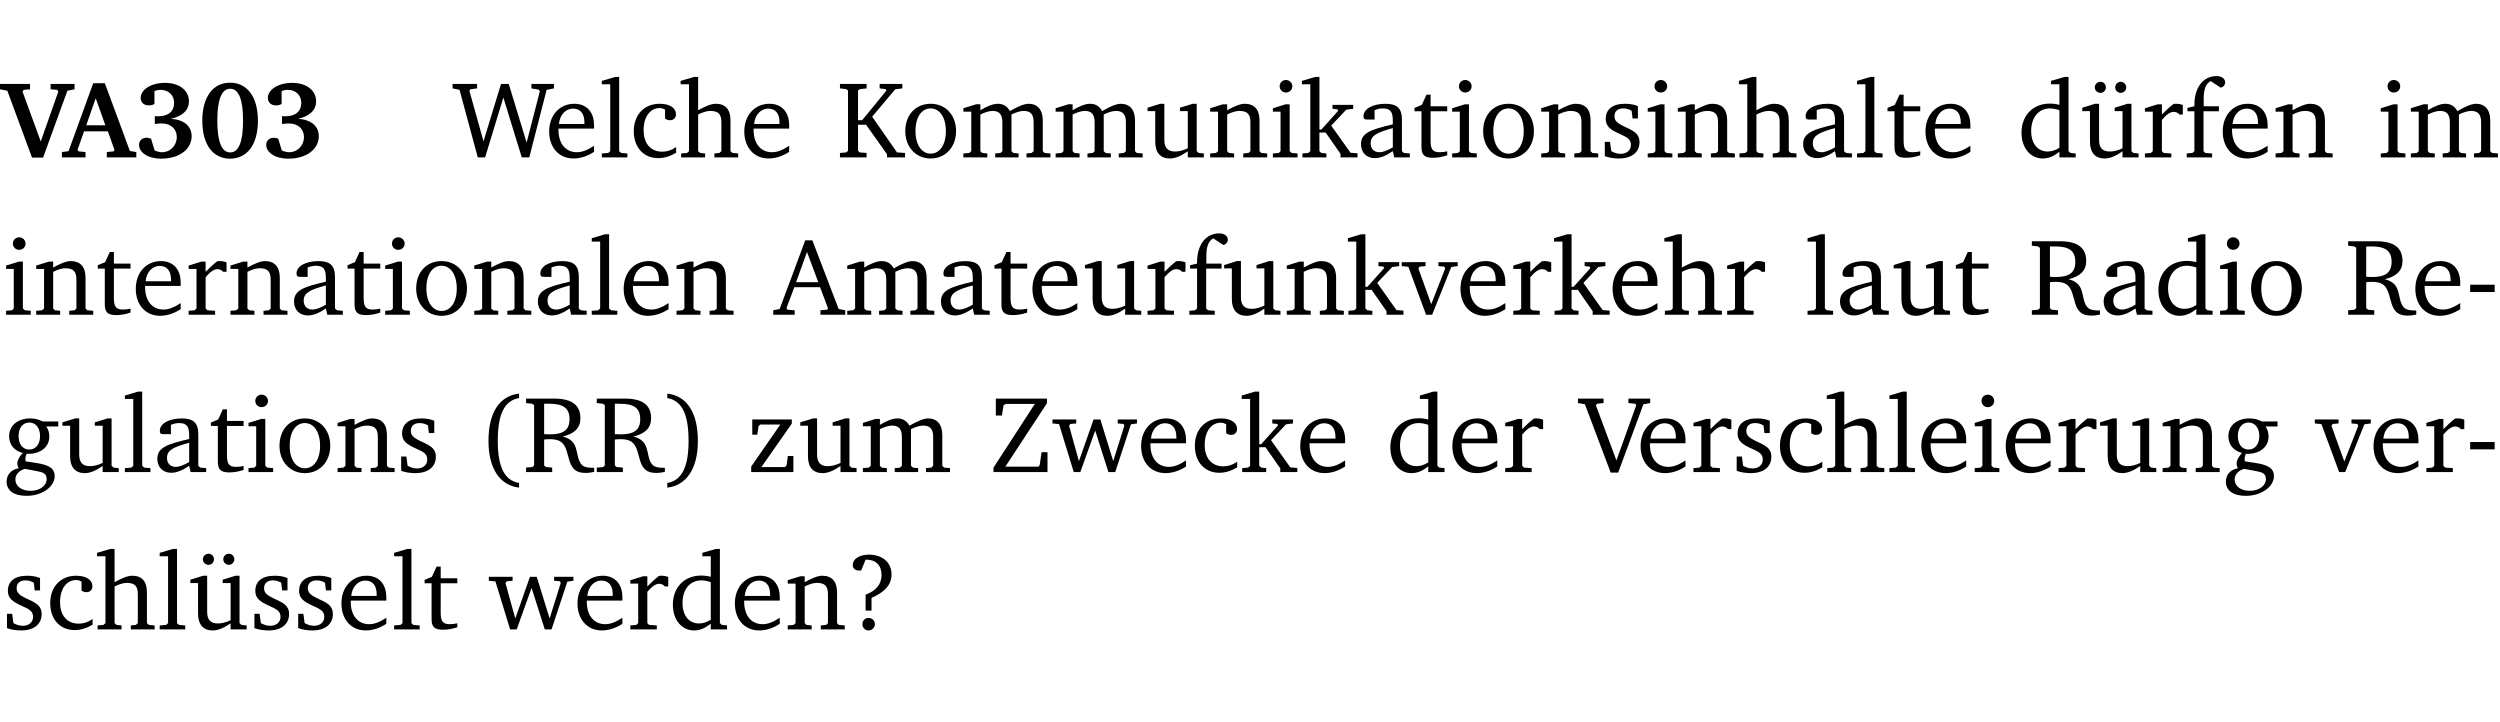 <?xml version="1.0" encoding="UTF-8" standalone="no"?>
<svg
   width="218.478pt"
   height="63.08pt"
   viewBox="0 0 218.478 63.08"
   version="1.2"
   id="svg460"
   sodipodi:docname="74da543c5769.pdf"
   xmlns:inkscape="http://www.inkscape.org/namespaces/inkscape"
   xmlns:sodipodi="http://sodipodi.sourceforge.net/DTD/sodipodi-0.dtd"
   xmlns:xlink="http://www.w3.org/1999/xlink"
   xmlns="http://www.w3.org/2000/svg"
   xmlns:svg="http://www.w3.org/2000/svg">
  <sodipodi:namedview
     id="namedview462"
     pagecolor="#ffffff"
     bordercolor="#000000"
     borderopacity="0.25"
     inkscape:showpageshadow="2"
     inkscape:pageopacity="0.0"
     inkscape:pagecheckerboard="0"
     inkscape:deskcolor="#d1d1d1"
     inkscape:document-units="pt" />
  <defs
     id="defs115">
    <g
       id="g113">
      <symbol
         overflow="visible"
         id="glyph0-0">
        <path
           style="stroke:none"
           d=""
           id="path2" />
      </symbol>
      <symbol
         overflow="visible"
         id="glyph0-1">
        <path
           style="stroke:none"
           d="m -0.203,-6.422 v 0.469 l 0.641,0.125 2.156,5.844 H 3.562 l 2.125,-5.844 0.625,-0.125 v -0.469 H 4.219 v 0.469 L 4.797,-5.906 4.891,-5.75 3.359,-1.391 1.766,-5.75 1.875,-5.906 2.422,-5.953 v -0.469 z m 0,0"
           id="path5" />
      </symbol>
      <symbol
         overflow="visible"
         id="glyph0-2">
        <path
           style="stroke:none"
           d="m 2.625,-6.484 -2.156,5.938 -0.578,0.078 V 0 h 2.062 V -0.469 L 1.344,-0.531 1.25,-0.656 1.828,-2.281 H 3.906 l 0.578,1.625 -0.062,0.125 -0.609,0.062 V 0 h 2.578 v -0.469 l -0.562,-0.094 -2.188,-5.922 z m 0.219,1.312 L 3.688,-2.812 H 2.016 Z m 0,0"
           id="path8" />
      </symbol>
      <symbol
         overflow="visible"
         id="glyph0-3">
        <path
           style="stroke:none"
           d="m 3.188,-3.375 c 1.047,-0.234 1.578,-0.781 1.578,-1.531 0,-0.922 -0.812,-1.609 -2.078,-1.609 -1.297,0 -2.141,0.625 -2.141,1.312 0,0.391 0.281,0.656 0.703,0.656 0.188,0 0.344,-0.031 0.5,-0.125 v -1.125 C 1.938,-5.875 2.125,-5.906 2.281,-5.906 c 0.703,0 1.188,0.469 1.188,1.141 0,0.734 -0.5,1.172 -1.406,1.172 -0.078,0 -0.172,0 -0.281,-0.016 v 0.688 C 2.047,-2.953 2.25,-2.969 2.375,-2.969 c 0.812,0 1.328,0.484 1.328,1.188 0,0.734 -0.562,1.328 -1.281,1.328 -0.188,0 -0.406,-0.047 -0.656,-0.156 l -0.312,-1.031 C 1.312,-1.688 1.188,-1.719 1.078,-1.719 c -0.406,0 -0.672,0.25 -0.672,0.625 0,0.641 0.75,1.203 1.922,1.203 C 3.984,0.109 5,-0.766 5,-1.844 5,-2.719 4.359,-3.297 3.188,-3.375 Z m 0,0"
           id="path11" />
      </symbol>
      <symbol
         overflow="visible"
         id="glyph0-4">
        <path
           style="stroke:none"
           d="m 2.797,-6.531 c -1.469,0 -2.422,1.219 -2.422,3.328 0,2.109 0.953,3.312 2.422,3.312 1.484,0 2.438,-1.203 2.438,-3.312 0,-2.109 -0.953,-3.328 -2.438,-3.328 z M 2.812,-6 c 0.75,0 1.125,0.938 1.125,2.781 0,1.859 -0.375,2.781 -1.125,2.781 -0.75,0 -1.125,-0.938 -1.125,-2.797 C 1.688,-5.078 2.078,-6 2.812,-6 Z m 0,0"
           id="path14" />
      </symbol>
      <symbol
         overflow="visible"
         id="glyph1-0">
        <path
           style="stroke:none"
           d=""
           id="path17" />
      </symbol>
      <symbol
         overflow="visible"
         id="glyph1-1">
        <path
           style="stroke:none"
           d="M 2.203,0 H 2.844 L 4.438,-5.234 6.047,0 h 0.656 l 1.516,-5.906 0.641,-0.125 v -0.391 h -1.969 v 0.391 l 0.641,0.109 0.094,0.141 -1.156,4.484 -1.562,-5.125 H 4.234 l -1.531,5.016 -1.234,-4.422 0.078,-0.125 0.594,-0.078 V -6.422 H 0 v 0.391 l 0.609,0.125 z m 0,0"
           id="path20" />
      </symbol>
      <symbol
         overflow="visible"
         id="glyph1-2">
        <path
           style="stroke:none"
           d="m 4.281,-1.016 c -0.547,0.359 -1.016,0.562 -1.5,0.562 -0.969,0 -1.609,-0.734 -1.609,-1.953 0,-0.031 0,-0.078 0,-0.109 H 4.281 c 0,-0.109 0,-0.203 0,-0.297 0,-1.172 -0.672,-1.875 -1.719,-1.875 -1.281,0 -2.203,0.984 -2.203,2.422 0,1.406 0.859,2.359 2.125,2.359 0.609,0 1.219,-0.203 1.797,-0.578 z M 3.438,-2.922 H 1.219 c 0.062,-0.812 0.609,-1.344 1.219,-1.344 0.641,0 1,0.422 1,1.203 0,0.047 0,0.094 0,0.141 z m 0,0"
           id="path23" />
      </symbol>
      <symbol
         overflow="visible"
         id="glyph1-3">
        <path
           style="stroke:none"
           d="M 0.266,0 H 2.5 V -0.344 L 1.953,-0.391 1.781,-0.547 V -7.031 H 1.422 l -1.156,0.344 v 0.297 H 1 v 5.844 l -0.172,0.156 -0.562,0.047 z m 0,0"
           id="path26" />
      </symbol>
      <symbol
         overflow="visible"
         id="glyph1-4">
        <path
           style="stroke:none"
           d="m 4.062,-0.406 v -0.5 C 3.656,-0.625 3.266,-0.5 2.844,-0.5 c -0.984,0 -1.625,-0.688 -1.625,-1.875 0,-1.203 0.594,-1.938 1.406,-1.938 0.172,0 0.312,0.047 0.469,0.141 v 0.781 C 3.234,-3.297 3.375,-3.25 3.516,-3.25 c 0.328,0 0.531,-0.203 0.531,-0.516 C 4.047,-4.312 3.531,-4.688 2.625,-4.688 c -1.344,0 -2.266,0.953 -2.266,2.391 0,1.406 0.844,2.359 2.141,2.359 0.516,0 1.031,-0.156 1.562,-0.469 z m 0,0"
           id="path29" />
      </symbol>
      <symbol
         overflow="visible"
         id="glyph1-5">
        <path
           style="stroke:none"
           d="M 1.344,-7.031 0.188,-6.688 v 0.297 h 0.734 v 5.844 L 0.75,-0.391 0.234,-0.344 V 0 h 2.094 V -0.344 L 1.891,-0.391 1.719,-0.547 V -3.75 c 0.406,-0.203 0.766,-0.312 1.062,-0.312 0.703,0 0.969,0.281 0.969,0.984 v 2.531 l -0.172,0.156 -0.438,0.047 V 0 H 5.219 v -0.344 l -0.5,-0.047 -0.172,-0.156 v -2.688 c 0,-0.969 -0.453,-1.453 -1.281,-1.453 -0.422,0 -0.906,0.219 -1.547,0.562 v -2.906 z m 0,0"
           id="path32" />
      </symbol>
      <symbol
         overflow="visible"
         id="glyph1-6">
        <path
           style="stroke:none"
           d="M 0.312,0 H 2.641 V -0.391 L 2.047,-0.438 1.891,-0.578 v -2.281 H 2.594 L 4.422,-0.281 V 0 H 6 V -0.391 L 5.297,-0.438 3.125,-3.562 5.141,-5.953 5.766,-6.031 V -6.422 H 3.781 v 0.391 l 0.531,0.062 0.062,0.125 L 2.25,-3.25 H 1.891 v -2.594 l 0.156,-0.125 0.594,-0.062 V -6.422 H 0.312 v 0.391 l 0.547,0.062 0.156,0.125 v 5.266 L 0.859,-0.438 0.312,-0.391 Z m 0,0"
           id="path35" />
      </symbol>
      <symbol
         overflow="visible"
         id="glyph1-7">
        <path
           style="stroke:none"
           d="m 2.578,-4.688 c -1.297,0 -2.219,0.953 -2.219,2.391 0,1.406 0.938,2.391 2.219,2.391 1.281,0 2.219,-0.984 2.219,-2.391 0,-1.422 -0.938,-2.391 -2.219,-2.391 z m 0,0.406 c 0.766,0 1.328,0.75 1.328,1.984 0,1.234 -0.562,1.969 -1.328,1.969 -0.766,0 -1.328,-0.75 -1.328,-1.969 0,-1.25 0.547,-1.984 1.328,-1.984 z m 0,0"
           id="path38" />
      </symbol>
      <symbol
         overflow="visible"
         id="glyph1-8">
        <path
           style="stroke:none"
           d="M 4.344,-4.047 C 4.125,-4.469 3.766,-4.688 3.297,-4.688 c -0.406,0 -0.906,0.188 -1.531,0.562 v -0.516 h -0.375 L 0.281,-4.297 V -4 h 0.688 v 3.453 L 0.797,-0.391 0.281,-0.344 V 0 H 2.375 V -0.344 L 1.922,-0.391 1.766,-0.547 V -3.75 C 2.188,-3.953 2.531,-4.062 2.844,-4.062 c 0.578,0 0.844,0.312 0.844,0.984 v 2.531 L 3.531,-0.391 3.062,-0.344 V 0 H 5.109 V -0.344 L 4.656,-0.391 4.484,-0.547 V -3.75 c 0.406,-0.203 0.781,-0.312 1.078,-0.312 0.594,0 0.859,0.312 0.859,0.984 v 2.531 L 6.25,-0.391 5.797,-0.344 V 0 h 2.094 V -0.344 L 7.375,-0.391 7.219,-0.547 v -2.688 c 0,-0.953 -0.484,-1.453 -1.234,-1.453 -0.375,0 -0.922,0.219 -1.641,0.641 z m 0,0"
           id="path41" />
      </symbol>
      <symbol
         overflow="visible"
         id="glyph1-9">
        <path
           style="stroke:none"
           d="M 1.359,-4.688 0.25,-4.344 v 0.297 H 0.922 V -1.375 c 0,0.969 0.469,1.469 1.281,1.469 0.469,0 0.984,-0.219 1.562,-0.625 V 0 h 1.406 V -0.344 L 4.719,-0.391 4.547,-0.547 V -4.688 H 4.188 l -1.109,0.344 v 0.297 h 0.688 v 3.25 C 3.359,-0.609 3,-0.516 2.656,-0.516 c -0.641,0 -0.938,-0.328 -0.938,-1.016 V -4.688 Z m 0,0"
           id="path44" />
      </symbol>
      <symbol
         overflow="visible"
         id="glyph1-10">
        <path
           style="stroke:none"
           d="M 0.281,0 H 2.375 V -0.344 L 1.922,-0.391 1.766,-0.547 V -3.75 c 0.406,-0.203 0.766,-0.312 1.062,-0.312 0.703,0 0.969,0.281 0.969,0.984 v 2.531 l -0.156,0.156 -0.469,0.047 V 0 h 2.094 V -0.344 L 4.75,-0.391 4.594,-0.547 v -2.688 c 0,-0.969 -0.469,-1.453 -1.297,-1.453 -0.406,0 -0.891,0.219 -1.531,0.562 v -0.516 h -0.375 L 0.281,-4.297 V -4 h 0.688 v 3.453 L 0.797,-0.391 0.281,-0.344 Z m 0,0"
           id="path47" />
      </symbol>
      <symbol
         overflow="visible"
         id="glyph1-11">
        <path
           style="stroke:none"
           d="m 1.469,-6.766 c -0.297,0 -0.547,0.234 -0.547,0.547 0,0.312 0.25,0.547 0.547,0.547 0.312,0 0.562,-0.234 0.562,-0.547 0,-0.297 -0.25,-0.547 -0.562,-0.547 z m -0.031,2.125 -1.109,0.344 V -4 H 1 v 3.453 L 0.844,-0.391 0.328,-0.344 V 0 h 2.156 V -0.344 L 1.969,-0.391 1.797,-0.547 v -4.094 z m 0,0"
           id="path50" />
      </symbol>
      <symbol
         overflow="visible"
         id="glyph1-12">
        <path
           style="stroke:none"
           d="m 0.234,0 h 2.094 v -0.344 l -0.438,-0.047 -0.172,-0.156 v -1.625 H 2.266 L 3.562,-0.312 V 0 H 5.047 V -0.359 L 4.438,-0.406 2.75,-2.781 4.062,-4.172 4.672,-4.25 v -0.344 h -1.812 V -4.25 l 0.438,0.047 0.062,0.125 -1.469,1.641 H 1.719 v -4.594 h -0.375 L 0.188,-6.688 v 0.297 h 0.734 v 5.844 L 0.75,-0.391 0.234,-0.344 Z m 0,0"
           id="path53" />
      </symbol>
      <symbol
         overflow="visible"
         id="glyph1-13">
        <path
           style="stroke:none"
           d="M 3.188,-0.547 3.312,0 H 4.672 V -0.344 L 4.156,-0.391 3.984,-0.547 V -3.312 c 0,-0.969 -0.422,-1.375 -1.422,-1.375 -1.203,0 -1.938,0.484 -1.938,1.078 0,0.219 0.078,0.297 0.297,0.297 H 1.594 V -4.125 c 0.25,-0.109 0.484,-0.156 0.719,-0.156 0.688,0 0.875,0.328 0.875,1.078 v 0.312 C 1.281,-2.438 0.406,-2.156 0.406,-1.156 c 0,0.719 0.469,1.219 1.219,1.219 0.453,0 0.969,-0.203 1.562,-0.609 z m 0,-0.328 C 2.719,-0.609 2.328,-0.453 2.016,-0.453 1.531,-0.453 1.25,-0.766 1.25,-1.234 1.25,-1.938 1.844,-2.188 3.188,-2.562 Z m 0,0"
           id="path56" />
      </symbol>
      <symbol
         overflow="visible"
         id="glyph1-14">
        <path
           style="stroke:none"
           d="m 0.844,-4.031 v 3.094 c 0,0.672 0.203,0.969 1,0.969 0.359,0 0.797,-0.062 1.25,-0.219 v -0.344 c -0.219,0.047 -0.438,0.078 -0.672,0.078 -0.656,0 -0.781,-0.328 -0.781,-1.047 V -4.031 H 3.094 v -0.438 H 1.641 V -5.484 H 1.281 L 0.875,-4.594 0.234,-4.328 v 0.297 z m 0,0"
           id="path59" />
      </symbol>
      <symbol
         overflow="visible"
         id="glyph1-15">
        <path
           style="stroke:none"
           d="M 3.297,-4.484 C 2.969,-4.625 2.594,-4.688 2.172,-4.688 c -1.094,0 -1.688,0.484 -1.688,1.328 0,0.641 0.422,0.953 1.234,1.312 0.625,0.281 0.969,0.453 0.969,0.953 0,0.453 -0.344,0.781 -0.906,0.781 -0.266,0 -0.531,-0.078 -0.812,-0.234 l -0.109,-0.812 H 0.406 v 1.25 c 0.328,0.125 0.75,0.203 1.234,0.203 1.125,0 1.797,-0.547 1.797,-1.438 0,-0.359 -0.141,-0.641 -0.375,-0.828 -0.312,-0.25 -0.672,-0.391 -1,-0.547 C 1.516,-2.984 1.25,-3.188 1.25,-3.594 c 0,-0.438 0.281,-0.688 0.781,-0.688 0.234,0 0.469,0.062 0.719,0.203 l 0.078,0.672 h 0.469 z m 0,0"
           id="path62" />
      </symbol>
      <symbol
         overflow="visible"
         id="glyph1-16">
        <path
           style="stroke:none"
           d="M 3.656,-6.391 V -4.594 C 3.359,-4.672 3.078,-4.703 2.812,-4.703 c -1.453,0 -2.469,1.016 -2.469,2.547 0,1.344 0.797,2.25 1.844,2.25 0.531,0 0.984,-0.203 1.469,-0.594 V 0 H 5.078 V -0.344 L 4.625,-0.391 4.453,-0.547 V -7.031 H 4.094 L 2.922,-6.688 v 0.297 z m 0,5.547 C 3.312,-0.625 2.969,-0.516 2.625,-0.516 c -0.859,0 -1.438,-0.672 -1.438,-1.797 0,-1.203 0.672,-1.969 1.641,-1.969 0.219,0 0.516,0.047 0.828,0.156 z m 0,0"
           id="path65" />
      </symbol>
      <symbol
         overflow="visible"
         id="glyph1-17">
        <path
           style="stroke:none"
           d="M 1.359,-4.688 0.25,-4.344 v 0.297 H 0.922 V -1.375 c 0,0.969 0.469,1.469 1.281,1.469 0.469,0 0.984,-0.219 1.562,-0.625 V 0 h 1.406 V -0.344 L 4.719,-0.391 4.547,-0.547 V -4.688 H 4.188 l -1.109,0.344 v 0.297 h 0.688 v 3.25 C 3.359,-0.609 3,-0.516 2.656,-0.516 c -0.641,0 -0.938,-0.328 -0.938,-1.016 V -4.688 Z M 1.844,-6.609 c -0.281,0 -0.5,0.219 -0.5,0.484 0,0.266 0.219,0.484 0.5,0.484 0.266,0 0.469,-0.219 0.469,-0.484 0,-0.266 -0.203,-0.484 -0.469,-0.484 z m 1.766,0 c -0.266,0 -0.484,0.219 -0.484,0.484 0,0.266 0.219,0.484 0.484,0.484 0.266,0 0.484,-0.219 0.484,-0.484 0,-0.266 -0.219,-0.484 -0.484,-0.484 z m 0,0"
           id="path68" />
      </symbol>
      <symbol
         overflow="visible"
         id="glyph1-18">
        <path
           style="stroke:none"
           d="m 0.281,0 h 2.312 V -0.344 L 1.922,-0.391 1.766,-0.547 V -3.281 c 0.391,-0.453 0.719,-0.703 1.031,-0.703 0.203,0 0.375,0.078 0.5,0.234 H 3.594 V -4.578 C 3.391,-4.656 3.219,-4.688 3.016,-4.688 c -0.078,0 -0.156,0 -0.234,0.016 C 2.438,-4.406 2.094,-4.094 1.766,-3.75 v -0.891 h -0.375 L 0.281,-4.297 V -4 h 0.688 v 3.453 L 0.797,-0.391 0.281,-0.344 Z m 0,0"
           id="path71" />
      </symbol>
      <symbol
         overflow="visible"
         id="glyph1-19">
        <path
           style="stroke:none"
           d="M 0.281,0 H 2.5 V -0.344 L 1.906,-0.391 1.75,-0.547 V -4.031 h 1.344 v -0.438 H 1.766 v -0.703 c 0,-0.797 0.203,-1.297 0.609,-1.5 L 3.25,-6.094 c 0.25,-0.062 0.391,-0.25 0.391,-0.469 0,-0.312 -0.297,-0.547 -0.75,-0.547 -1.125,0 -1.938,0.938 -1.938,2.531 0,0.031 0,0.062 0,0.109 L 0.344,-4.328 v 0.297 h 0.609 v 3.484 l -0.172,0.156 -0.5,0.047 z m 0,0"
           id="path74" />
      </symbol>
      <symbol
         overflow="visible"
         id="glyph1-20">
        <path
           style="stroke:none"
           d="m 2.719,-6.5 -2.234,6 -0.562,0.109 V 0 h 1.875 v -0.391 l -0.625,-0.047 -0.094,-0.141 0.688,-1.828 h 2.25 l 0.688,1.828 -0.062,0.141 -0.594,0.047 V 0 H 6.219 V -0.391 L 5.641,-0.5 3.344,-6.5 Z M 2.875,-5.484 3.859,-2.844 h -1.938 z m 0,0"
           id="path77" />
      </symbol>
      <symbol
         overflow="visible"
         id="glyph1-21">
        <path
           style="stroke:none"
           d="M -0.047,-4.594 V -4.25 L 0.531,-4.188 2.078,0 h 0.531 L 4.281,-4.172 4.844,-4.25 V -4.594 H 3.156 V -4.25 l 0.516,0.047 0.078,0.156 -1.219,3.125 -1.125,-3.125 0.109,-0.156 L 2.031,-4.25 v -0.344 z m 0,0"
           id="path80" />
      </symbol>
      <symbol
         overflow="visible"
         id="glyph1-22">
        <path
           style="stroke:none"
           d="m 0.312,-6.422 v 0.391 l 0.547,0.062 0.156,0.125 v 5.266 L 0.859,-0.438 0.312,-0.391 V 0 H 2.594 V -0.391 L 2.047,-0.438 1.891,-0.578 V -2.844 C 2.062,-2.859 2.219,-2.875 2.359,-2.875 c 0.875,0 1.25,0.25 1.5,1.031 0.203,0.625 0.25,1.234 0.703,1.641 0.219,0.188 0.531,0.281 0.969,0.281 0.219,0 0.453,-0.031 0.734,-0.094 V -0.375 c -0.016,0 -0.047,0 -0.078,0 -0.734,0 -1.031,-0.109 -1.25,-0.672 C 4.766,-1.5 4.766,-2.031 4.5,-2.469 4.297,-2.781 3.984,-2.984 3.516,-3.109 4.547,-3.344 5.062,-3.875 5.062,-4.688 5.062,-5.875 4.297,-6.422 2.75,-6.422 Z M 1.891,-5.969 H 2.344 c 1.188,0 1.766,0.359 1.766,1.344 0,0.953 -0.547,1.328 -1.703,1.328 -0.047,0 -0.219,0 -0.516,-0.016 z m 0,0"
           id="path83" />
      </symbol>
      <symbol
         overflow="visible"
         id="glyph1-23">
        <path
           style="stroke:none"
           d="m 0.453,-2.625 v 0.641 H 2.594 V -2.625 Z m 0,0"
           id="path86" />
      </symbol>
      <symbol
         overflow="visible"
         id="glyph1-24">
        <path
           style="stroke:none"
           d="M 3.531,-4.422 C 3.172,-4.609 2.812,-4.688 2.453,-4.688 c -1.141,0 -1.859,0.641 -1.859,1.562 0,0.719 0.453,1.281 1.188,1.453 -0.312,0.359 -0.469,0.656 -0.469,0.906 0,0.156 0.047,0.297 0.109,0.438 C 0.766,-0.219 0.375,0.234 0.375,0.844 0.375,1.609 1.016,2.078 2.109,2.078 2.844,2.078 3.5,1.859 4,1.453 4.375,1.141 4.578,0.734 4.578,0.375 c 0,-0.703 -0.5,-1 -1.625,-1.172 L 2.031,-0.938 c 0,-0.109 -0.016,-0.188 -0.016,-0.234 0,-0.141 0.047,-0.297 0.109,-0.422 0.062,0 0.109,0 0.156,0 1.109,0 1.828,-0.641 1.828,-1.5 0,-0.328 -0.078,-0.609 -0.266,-0.891 h 1.047 v -0.438 z m -1.172,0.094 c 0.547,0 0.938,0.453 0.938,1.188 0,0.719 -0.391,1.172 -0.938,1.172 -0.562,0 -0.938,-0.453 -0.938,-1.172 0,-0.734 0.375,-1.188 0.938,-1.188 z M 1.969,-0.281 2.891,-0.109 C 3.562,0.016 3.875,0.109 3.875,0.625 c 0,0.547 -0.578,1.016 -1.422,1.016 -0.797,0 -1.312,-0.438 -1.312,-0.984 0,-0.422 0.297,-0.781 0.828,-0.938 z m 0,0"
           id="path89" />
      </symbol>
      <symbol
         overflow="visible"
         id="glyph1-25">
        <path
           style="stroke:none"
           d="M 3.688,-6.859 C 1.984,-6.656 1.016,-5.219 1.016,-2.719 c 0,2.438 1.016,3.891 2.672,4.078 V 0.953 C 2.406,0.734 1.828,-0.469 1.828,-2.719 c 0,-2.297 0.547,-3.516 1.859,-3.75 z m 0,0"
           id="path92" />
      </symbol>
      <symbol
         overflow="visible"
         id="glyph1-26">
        <path
           style="stroke:none"
           d="m 0.297,-6.859 v 0.391 c 1.312,0.234 1.859,1.453 1.859,3.75 0,2.25 -0.578,3.453 -1.859,3.672 v 0.406 c 1.656,-0.188 2.672,-1.641 2.672,-4.078 0,-2.5 -0.969,-3.938 -2.672,-4.141 z m 0,0"
           id="path95" />
      </symbol>
      <symbol
         overflow="visible"
         id="glyph1-27">
        <path
           style="stroke:none"
           d="M 0.438,0 H 4.125 V -1.406 H 3.641 L 3.531,-0.594 3.391,-0.438 h -2.062 l 2.656,-3.797 V -4.594 H 0.531 v 1.328 h 0.438 L 1.078,-4 1.219,-4.156 H 2.984 L 0.438,-0.484 Z m 0,0"
           id="path98" />
      </symbol>
      <symbol
         overflow="visible"
         id="glyph1-28">
        <path
           style="stroke:none"
           d="M 0.641,-6.422 V -4.938 h 0.531 L 1.312,-5.828 1.5,-5.953 H 4.047 L 0.438,-0.391 V 0 H 5.156 V -1.734 H 4.641 L 4.469,-0.594 4.359,-0.469 H 1.469 l 3.641,-5.547 v -0.406 z m 0,0"
           id="path101" />
      </symbol>
      <symbol
         overflow="visible"
         id="glyph1-29">
        <path
           style="stroke:none"
           d="M -0.016,-4.594 V -4.25 L 0.562,-4.188 1.844,0 H 2.422 L 3.719,-3.625 4.875,0 H 5.469 L 6.844,-4.172 7.375,-4.25 V -4.594 H 5.688 V -4.25 l 0.516,0.047 0.062,0.156 -0.969,3.094 -1.125,-3.641 H 3.578 L 2.297,-0.953 1.438,-4.047 1.547,-4.203 2.062,-4.25 v -0.344 z m 0,0"
           id="path104" />
      </symbol>
      <symbol
         overflow="visible"
         id="glyph1-30">
        <path
           style="stroke:none"
           d="m -0.219,-6.422 v 0.391 l 0.609,0.109 2.25,5.969 h 0.656 L 5.5,-5.922 6.094,-6.031 V -6.422 H 4.188 v 0.391 l 0.594,0.062 0.094,0.125 -1.734,4.828 -1.797,-4.828 0.109,-0.125 0.562,-0.062 v -0.391 z m 0,0"
           id="path107" />
      </symbol>
      <symbol
         overflow="visible"
         id="glyph1-31">
        <path
           style="stroke:none"
           d="m 2.172,-2.75 c 1.172,-0.516 1.75,-1.156 1.75,-2.047 0,-1.031 -0.766,-1.734 -1.984,-1.734 -0.859,0 -1.406,0.406 -1.406,0.891 0,0.312 0.203,0.5 0.562,0.5 0.062,0 0.125,0 0.172,0 L 1.656,-6.094 c 0.031,0 0.031,0 0.062,0 0.844,0 1.328,0.5 1.328,1.344 0,0.797 -0.469,1.375 -1.391,1.719 v 1.391 H 2.172 Z M 1.906,-1 C 1.609,-1 1.375,-0.766 1.375,-0.453 c 0,0.297 0.234,0.547 0.531,0.547 0.312,0 0.562,-0.25 0.562,-0.547 C 2.469,-0.766 2.219,-1 1.906,-1 Z m 0,0"
           id="path110" />
      </symbol>
    </g>
  </defs>
  <g
     id="surface1"
     transform="translate(-46.569,-104.995)">
    <path
       style="fill:none;stroke:#000000;stroke-width:0.01;stroke-linecap:butt;stroke-linejoin:miter;stroke-miterlimit:10;stroke-opacity:0.01"
       d="M 3.4375e-4,-0.001 H 218.27"
       transform="matrix(1,0,0,-1,46.777,104.999)"
       id="path117" />
    <g
       style="fill:#000000;fill-opacity:1"
       id="g121">
      <use
         xlink:href="#glyph0-1"
         x="46.772"
         y="118.752"
         id="use119" />
    </g>
    <g
       style="fill:#000000;fill-opacity:1"
       id="g131">
      <use
         xlink:href="#glyph0-2"
         x="52.09"
         y="118.752"
         id="use123" />
      <use
         xlink:href="#glyph0-3"
         x="58.316"
         y="118.752"
         id="use125" />
      <use
         xlink:href="#glyph0-4"
         x="63.873"
         y="118.752"
         id="use127" />
      <use
         xlink:href="#glyph0-3"
         x="69.43"
         y="118.752"
         id="use129" />
    </g>
    <g
       style="fill:#000000;fill-opacity:1"
       id="g135">
      <use
         xlink:href="#glyph1-1"
         x="86.12"
         y="118.752"
         id="use133" />
    </g>
    <g
       style="fill:#000000;fill-opacity:1"
       id="g147">
      <use
         xlink:href="#glyph1-2"
         x="94.202"
         y="118.752"
         id="use137" />
      <use
         xlink:href="#glyph1-3"
         x="98.898"
         y="118.752"
         id="use139" />
      <use
         xlink:href="#glyph1-4"
         x="101.595"
         y="118.752"
         id="use141" />
      <use
         xlink:href="#glyph1-5"
         x="105.861"
         y="118.752"
         id="use143" />
      <use
         xlink:href="#glyph1-2"
         x="111.255"
         y="118.752"
         id="use145" />
    </g>
    <g
       style="fill:#000000;fill-opacity:1"
       id="g151">
      <use
         xlink:href="#glyph1-6"
         x="119.662"
         y="118.752"
         id="use149" />
    </g>
    <g
       style="fill:#000000;fill-opacity:1"
       id="g193">
      <use
         xlink:href="#glyph1-7"
         x="125.324"
         y="118.752"
         id="use153" />
      <use
         xlink:href="#glyph1-8"
         x="130.479"
         y="118.752"
         id="use155" />
      <use
         xlink:href="#glyph1-8"
         x="138.541"
         y="118.752"
         id="use157" />
      <use
         xlink:href="#glyph1-9"
         x="146.604"
         y="118.752"
         id="use159" />
      <use
         xlink:href="#glyph1-10"
         x="152.046"
         y="118.752"
         id="use161" />
      <use
         xlink:href="#glyph1-11"
         x="157.478"
         y="118.752"
         id="use163" />
      <use
         xlink:href="#glyph1-12"
         x="160.156"
         y="118.752"
         id="use165" />
      <use
         xlink:href="#glyph1-13"
         x="165.101"
         y="118.752"
         id="use167" />
      <use
         xlink:href="#glyph1-14"
         x="169.95"
         y="118.752"
         id="use169" />
      <use
         xlink:href="#glyph1-11"
         x="173.145"
         y="118.752"
         id="use171" />
      <use
         xlink:href="#glyph1-7"
         x="175.823"
         y="118.752"
         id="use173" />
      <use
         xlink:href="#glyph1-10"
         x="180.978"
         y="118.752"
         id="use175" />
      <use
         xlink:href="#glyph1-15"
         x="186.41"
         y="118.752"
         id="use177" />
      <use
         xlink:href="#glyph1-11"
         x="190.236"
         y="118.752"
         id="use179" />
      <use
         xlink:href="#glyph1-10"
         x="192.914"
         y="118.752"
         id="use181" />
      <use
         xlink:href="#glyph1-5"
         x="198.346"
         y="118.752"
         id="use183" />
      <use
         xlink:href="#glyph1-13"
         x="203.741"
         y="118.752"
         id="use185" />
      <use
         xlink:href="#glyph1-3"
         x="208.59"
         y="118.752"
         id="use187" />
      <use
         xlink:href="#glyph1-14"
         x="211.287"
         y="118.752"
         id="use189" />
      <use
         xlink:href="#glyph1-2"
         x="214.481"
         y="118.752"
         id="use191" />
    </g>
    <g
       style="fill:#000000;fill-opacity:1"
       id="g207">
      <use
         xlink:href="#glyph1-16"
         x="222.888"
         y="118.752"
         id="use195" />
      <use
         xlink:href="#glyph1-17"
         x="228.292"
         y="118.752"
         id="use197" />
      <use
         xlink:href="#glyph1-18"
         x="233.734"
         y="118.752"
         id="use199" />
      <use
         xlink:href="#glyph1-19"
         x="237.387"
         y="118.752"
         id="use201" />
      <use
         xlink:href="#glyph1-2"
         x="240.457"
         y="118.752"
         id="use203" />
      <use
         xlink:href="#glyph1-10"
         x="245.154"
         y="118.752"
         id="use205" />
    </g>
    <g
       style="fill:#000000;fill-opacity:1"
       id="g213">
      <use
         xlink:href="#glyph1-11"
         x="254.297"
         y="118.752"
         id="use209" />
      <use
         xlink:href="#glyph1-8"
         x="256.975"
         y="118.752"
         id="use211" />
    </g>
    <g
       style="fill:#000000;fill-opacity:1"
       id="g245">
      <use
         xlink:href="#glyph1-11"
         x="46.772"
         y="132.5"
         id="use215" />
      <use
         xlink:href="#glyph1-10"
         x="49.45"
         y="132.5"
         id="use217" />
      <use
         xlink:href="#glyph1-14"
         x="54.882"
         y="132.5"
         id="use219" />
      <use
         xlink:href="#glyph1-2"
         x="58.077"
         y="132.5"
         id="use221" />
      <use
         xlink:href="#glyph1-18"
         x="62.773"
         y="132.5"
         id="use223" />
      <use
         xlink:href="#glyph1-10"
         x="66.426"
         y="132.5"
         id="use225" />
      <use
         xlink:href="#glyph1-13"
         x="71.859"
         y="132.5"
         id="use227" />
      <use
         xlink:href="#glyph1-14"
         x="76.708"
         y="132.5"
         id="use229" />
      <use
         xlink:href="#glyph1-11"
         x="79.902"
         y="132.5"
         id="use231" />
      <use
         xlink:href="#glyph1-7"
         x="82.58"
         y="132.5"
         id="use233" />
      <use
         xlink:href="#glyph1-10"
         x="87.735"
         y="132.5"
         id="use235" />
      <use
         xlink:href="#glyph1-13"
         x="93.168"
         y="132.5"
         id="use237" />
      <use
         xlink:href="#glyph1-3"
         x="98.017"
         y="132.5"
         id="use239" />
      <use
         xlink:href="#glyph1-2"
         x="100.714"
         y="132.5"
         id="use241" />
      <use
         xlink:href="#glyph1-10"
         x="105.41"
         y="132.5"
         id="use243" />
    </g>
    <g
       style="fill:#000000;fill-opacity:1"
       id="g283">
      <use
         xlink:href="#glyph1-20"
         x="114.219"
         y="132.5"
         id="use247" />
      <use
         xlink:href="#glyph1-8"
         x="120.33"
         y="132.5"
         id="use249" />
      <use
         xlink:href="#glyph1-13"
         x="128.393"
         y="132.5"
         id="use251" />
      <use
         xlink:href="#glyph1-14"
         x="133.242"
         y="132.5"
         id="use253" />
      <use
         xlink:href="#glyph1-2"
         x="136.436"
         y="132.5"
         id="use255" />
      <use
         xlink:href="#glyph1-9"
         x="141.132"
         y="132.5"
         id="use257" />
      <use
         xlink:href="#glyph1-18"
         x="146.574"
         y="132.5"
         id="use259" />
      <use
         xlink:href="#glyph1-19"
         x="150.228"
         y="132.5"
         id="use261" />
      <use
         xlink:href="#glyph1-9"
         x="153.298"
         y="132.5"
         id="use263" />
      <use
         xlink:href="#glyph1-10"
         x="158.74"
         y="132.5"
         id="use265" />
      <use
         xlink:href="#glyph1-12"
         x="164.173"
         y="132.5"
         id="use267" />
      <use
         xlink:href="#glyph1-21"
         x="169.117"
         y="132.5"
         id="use269" />
      <use
         xlink:href="#glyph1-2"
         x="173.842"
         y="132.5"
         id="use271" />
      <use
         xlink:href="#glyph1-18"
         x="178.538"
         y="132.5"
         id="use273" />
      <use
         xlink:href="#glyph1-12"
         x="182.192"
         y="132.5"
         id="use275" />
      <use
         xlink:href="#glyph1-2"
         x="187.136"
         y="132.5"
         id="use277" />
      <use
         xlink:href="#glyph1-5"
         x="191.832"
         y="132.5"
         id="use279" />
      <use
         xlink:href="#glyph1-18"
         x="197.226"
         y="132.5"
         id="use281" />
    </g>
    <g
       style="fill:#000000;fill-opacity:1"
       id="g293">
      <use
         xlink:href="#glyph1-3"
         x="204.266"
         y="132.5"
         id="use285" />
      <use
         xlink:href="#glyph1-13"
         x="206.963"
         y="132.5"
         id="use287" />
      <use
         xlink:href="#glyph1-9"
         x="211.812"
         y="132.5"
         id="use289" />
      <use
         xlink:href="#glyph1-14"
         x="217.254"
         y="132.5"
         id="use291" />
    </g>
    <g
       style="fill:#000000;fill-opacity:1"
       id="g305">
      <use
         xlink:href="#glyph1-22"
         x="223.824"
         y="132.5"
         id="use295" />
      <use
         xlink:href="#glyph1-13"
         x="230.003"
         y="132.5"
         id="use297" />
      <use
         xlink:href="#glyph1-16"
         x="234.852"
         y="132.5"
         id="use299" />
      <use
         xlink:href="#glyph1-11"
         x="240.256"
         y="132.5"
         id="use301" />
      <use
         xlink:href="#glyph1-7"
         x="242.934"
         y="132.5"
         id="use303" />
    </g>
    <g
       style="fill:#000000;fill-opacity:1"
       id="g309">
      <use
         xlink:href="#glyph1-22"
         x="251.465"
         y="132.5"
         id="use307" />
    </g>
    <g
       style="fill:#000000;fill-opacity:1"
       id="g315">
      <use
         xlink:href="#glyph1-2"
         x="257.29"
         y="132.5"
         id="use311" />
      <use
         xlink:href="#glyph1-23"
         x="261.986"
         y="132.5"
         id="use313" />
    </g>
    <g
       style="fill:#000000;fill-opacity:1"
       id="g335">
      <use
         xlink:href="#glyph1-24"
         x="46.772"
         y="146.249"
         id="use317" />
      <use
         xlink:href="#glyph1-9"
         x="51.774"
         y="146.249"
         id="use319" />
      <use
         xlink:href="#glyph1-3"
         x="57.216"
         y="146.249"
         id="use321" />
      <use
         xlink:href="#glyph1-13"
         x="59.913"
         y="146.249"
         id="use323" />
      <use
         xlink:href="#glyph1-14"
         x="64.762"
         y="146.249"
         id="use325" />
      <use
         xlink:href="#glyph1-11"
         x="67.957"
         y="146.249"
         id="use327" />
      <use
         xlink:href="#glyph1-7"
         x="70.635"
         y="146.249"
         id="use329" />
      <use
         xlink:href="#glyph1-10"
         x="75.79"
         y="146.249"
         id="use331" />
      <use
         xlink:href="#glyph1-15"
         x="81.222"
         y="146.249"
         id="use333" />
    </g>
    <g
       style="fill:#000000;fill-opacity:1"
       id="g345">
      <use
         xlink:href="#glyph1-25"
         x="88.242"
         y="146.249"
         id="use337" />
      <use
         xlink:href="#glyph1-22"
         x="92.231"
         y="146.249"
         id="use339" />
      <use
         xlink:href="#glyph1-22"
         x="98.409"
         y="146.249"
         id="use341" />
      <use
         xlink:href="#glyph1-26"
         x="104.588"
         y="146.249"
         id="use343" />
    </g>
    <g
       style="fill:#000000;fill-opacity:1"
       id="g353">
      <use
         xlink:href="#glyph1-27"
         x="111.78"
         y="146.249"
         id="use347" />
      <use
         xlink:href="#glyph1-9"
         x="116.256"
         y="146.249"
         id="use349" />
      <use
         xlink:href="#glyph1-8"
         x="121.698"
         y="146.249"
         id="use351" />
    </g>
    <g
       style="fill:#000000;fill-opacity:1"
       id="g367">
      <use
         xlink:href="#glyph1-28"
         x="132.955"
         y="146.249"
         id="use355" />
      <use
         xlink:href="#glyph1-29"
         x="138.56"
         y="146.249"
         id="use357" />
      <use
         xlink:href="#glyph1-2"
         x="145.934"
         y="146.249"
         id="use359" />
      <use
         xlink:href="#glyph1-4"
         x="150.63"
         y="146.249"
         id="use361" />
      <use
         xlink:href="#glyph1-12"
         x="154.895"
         y="146.249"
         id="use363" />
      <use
         xlink:href="#glyph1-2"
         x="159.84"
         y="146.249"
         id="use365" />
    </g>
    <g
       style="fill:#000000;fill-opacity:1"
       id="g375">
      <use
         xlink:href="#glyph1-16"
         x="167.73"
         y="146.249"
         id="use369" />
      <use
         xlink:href="#glyph1-2"
         x="173.134"
         y="146.249"
         id="use371" />
      <use
         xlink:href="#glyph1-18"
         x="177.83"
         y="146.249"
         id="use373" />
    </g>
    <g
       style="fill:#000000;fill-opacity:1"
       id="g379">
      <use
         xlink:href="#glyph1-30"
         x="184.688"
         y="146.249"
         id="use377" />
    </g>
    <g
       style="fill:#000000;fill-opacity:1"
       id="g407">
      <use
         xlink:href="#glyph1-2"
         x="189.585"
         y="146.249"
         id="use381" />
      <use
         xlink:href="#glyph1-18"
         x="194.281"
         y="146.249"
         id="use383" />
      <use
         xlink:href="#glyph1-15"
         x="197.934"
         y="146.249"
         id="use385" />
      <use
         xlink:href="#glyph1-4"
         x="201.76"
         y="146.249"
         id="use387" />
      <use
         xlink:href="#glyph1-5"
         x="206.025"
         y="146.249"
         id="use389" />
      <use
         xlink:href="#glyph1-3"
         x="211.42"
         y="146.249"
         id="use391" />
      <use
         xlink:href="#glyph1-2"
         x="214.117"
         y="146.249"
         id="use393" />
      <use
         xlink:href="#glyph1-11"
         x="218.813"
         y="146.249"
         id="use395" />
      <use
         xlink:href="#glyph1-2"
         x="221.491"
         y="146.249"
         id="use397" />
      <use
         xlink:href="#glyph1-18"
         x="226.187"
         y="146.249"
         id="use399" />
      <use
         xlink:href="#glyph1-9"
         x="229.84"
         y="146.249"
         id="use401" />
      <use
         xlink:href="#glyph1-10"
         x="235.282"
         y="146.249"
         id="use403" />
      <use
         xlink:href="#glyph1-24"
         x="240.715"
         y="146.249"
         id="use405" />
    </g>
    <g
       style="fill:#000000;fill-opacity:1"
       id="g417">
      <use
         xlink:href="#glyph1-21"
         x="248.911"
         y="146.249"
         id="use409" />
      <use
         xlink:href="#glyph1-2"
         x="253.636"
         y="146.249"
         id="use411" />
      <use
         xlink:href="#glyph1-18"
         x="258.332"
         y="146.249"
         id="use413" />
      <use
         xlink:href="#glyph1-23"
         x="261.986"
         y="146.249"
         id="use415" />
    </g>
    <g
       style="fill:#000000;fill-opacity:1"
       id="g439">
      <use
         xlink:href="#glyph1-15"
         x="46.772"
         y="159.997"
         id="use419" />
      <use
         xlink:href="#glyph1-4"
         x="50.598"
         y="159.997"
         id="use421" />
      <use
         xlink:href="#glyph1-5"
         x="54.863"
         y="159.997"
         id="use423" />
      <use
         xlink:href="#glyph1-3"
         x="60.258"
         y="159.997"
         id="use425" />
      <use
         xlink:href="#glyph1-17"
         x="62.955"
         y="159.997"
         id="use427" />
      <use
         xlink:href="#glyph1-15"
         x="68.397"
         y="159.997"
         id="use429" />
      <use
         xlink:href="#glyph1-15"
         x="72.222"
         y="159.997"
         id="use431" />
      <use
         xlink:href="#glyph1-2"
         x="76.048"
         y="159.997"
         id="use433" />
      <use
         xlink:href="#glyph1-3"
         x="80.744"
         y="159.997"
         id="use435" />
      <use
         xlink:href="#glyph1-14"
         x="83.441"
         y="159.997"
         id="use437" />
    </g>
    <g
       style="fill:#000000;fill-opacity:1"
       id="g455">
      <use
         xlink:href="#glyph1-29"
         x="89.304"
         y="159.997"
         id="use441" />
      <use
         xlink:href="#glyph1-2"
         x="96.678"
         y="159.997"
         id="use443" />
      <use
         xlink:href="#glyph1-18"
         x="101.374"
         y="159.997"
         id="use445" />
      <use
         xlink:href="#glyph1-16"
         x="105.028"
         y="159.997"
         id="use447" />
      <use
         xlink:href="#glyph1-2"
         x="110.431"
         y="159.997"
         id="use449" />
      <use
         xlink:href="#glyph1-10"
         x="115.127"
         y="159.997"
         id="use451" />
      <use
         xlink:href="#glyph1-31"
         x="120.56"
         y="159.997"
         id="use453" />
    </g>
    <path
       style="fill:none;stroke:#000000;stroke-width:0.01;stroke-linecap:butt;stroke-linejoin:miter;stroke-miterlimit:10;stroke-opacity:0.01"
       d="M 3.4375e-4,6.875e-4 H 218.27"
       transform="matrix(1,0,0,-1,46.777,168.071)"
       id="path457" />
  </g>
</svg>
